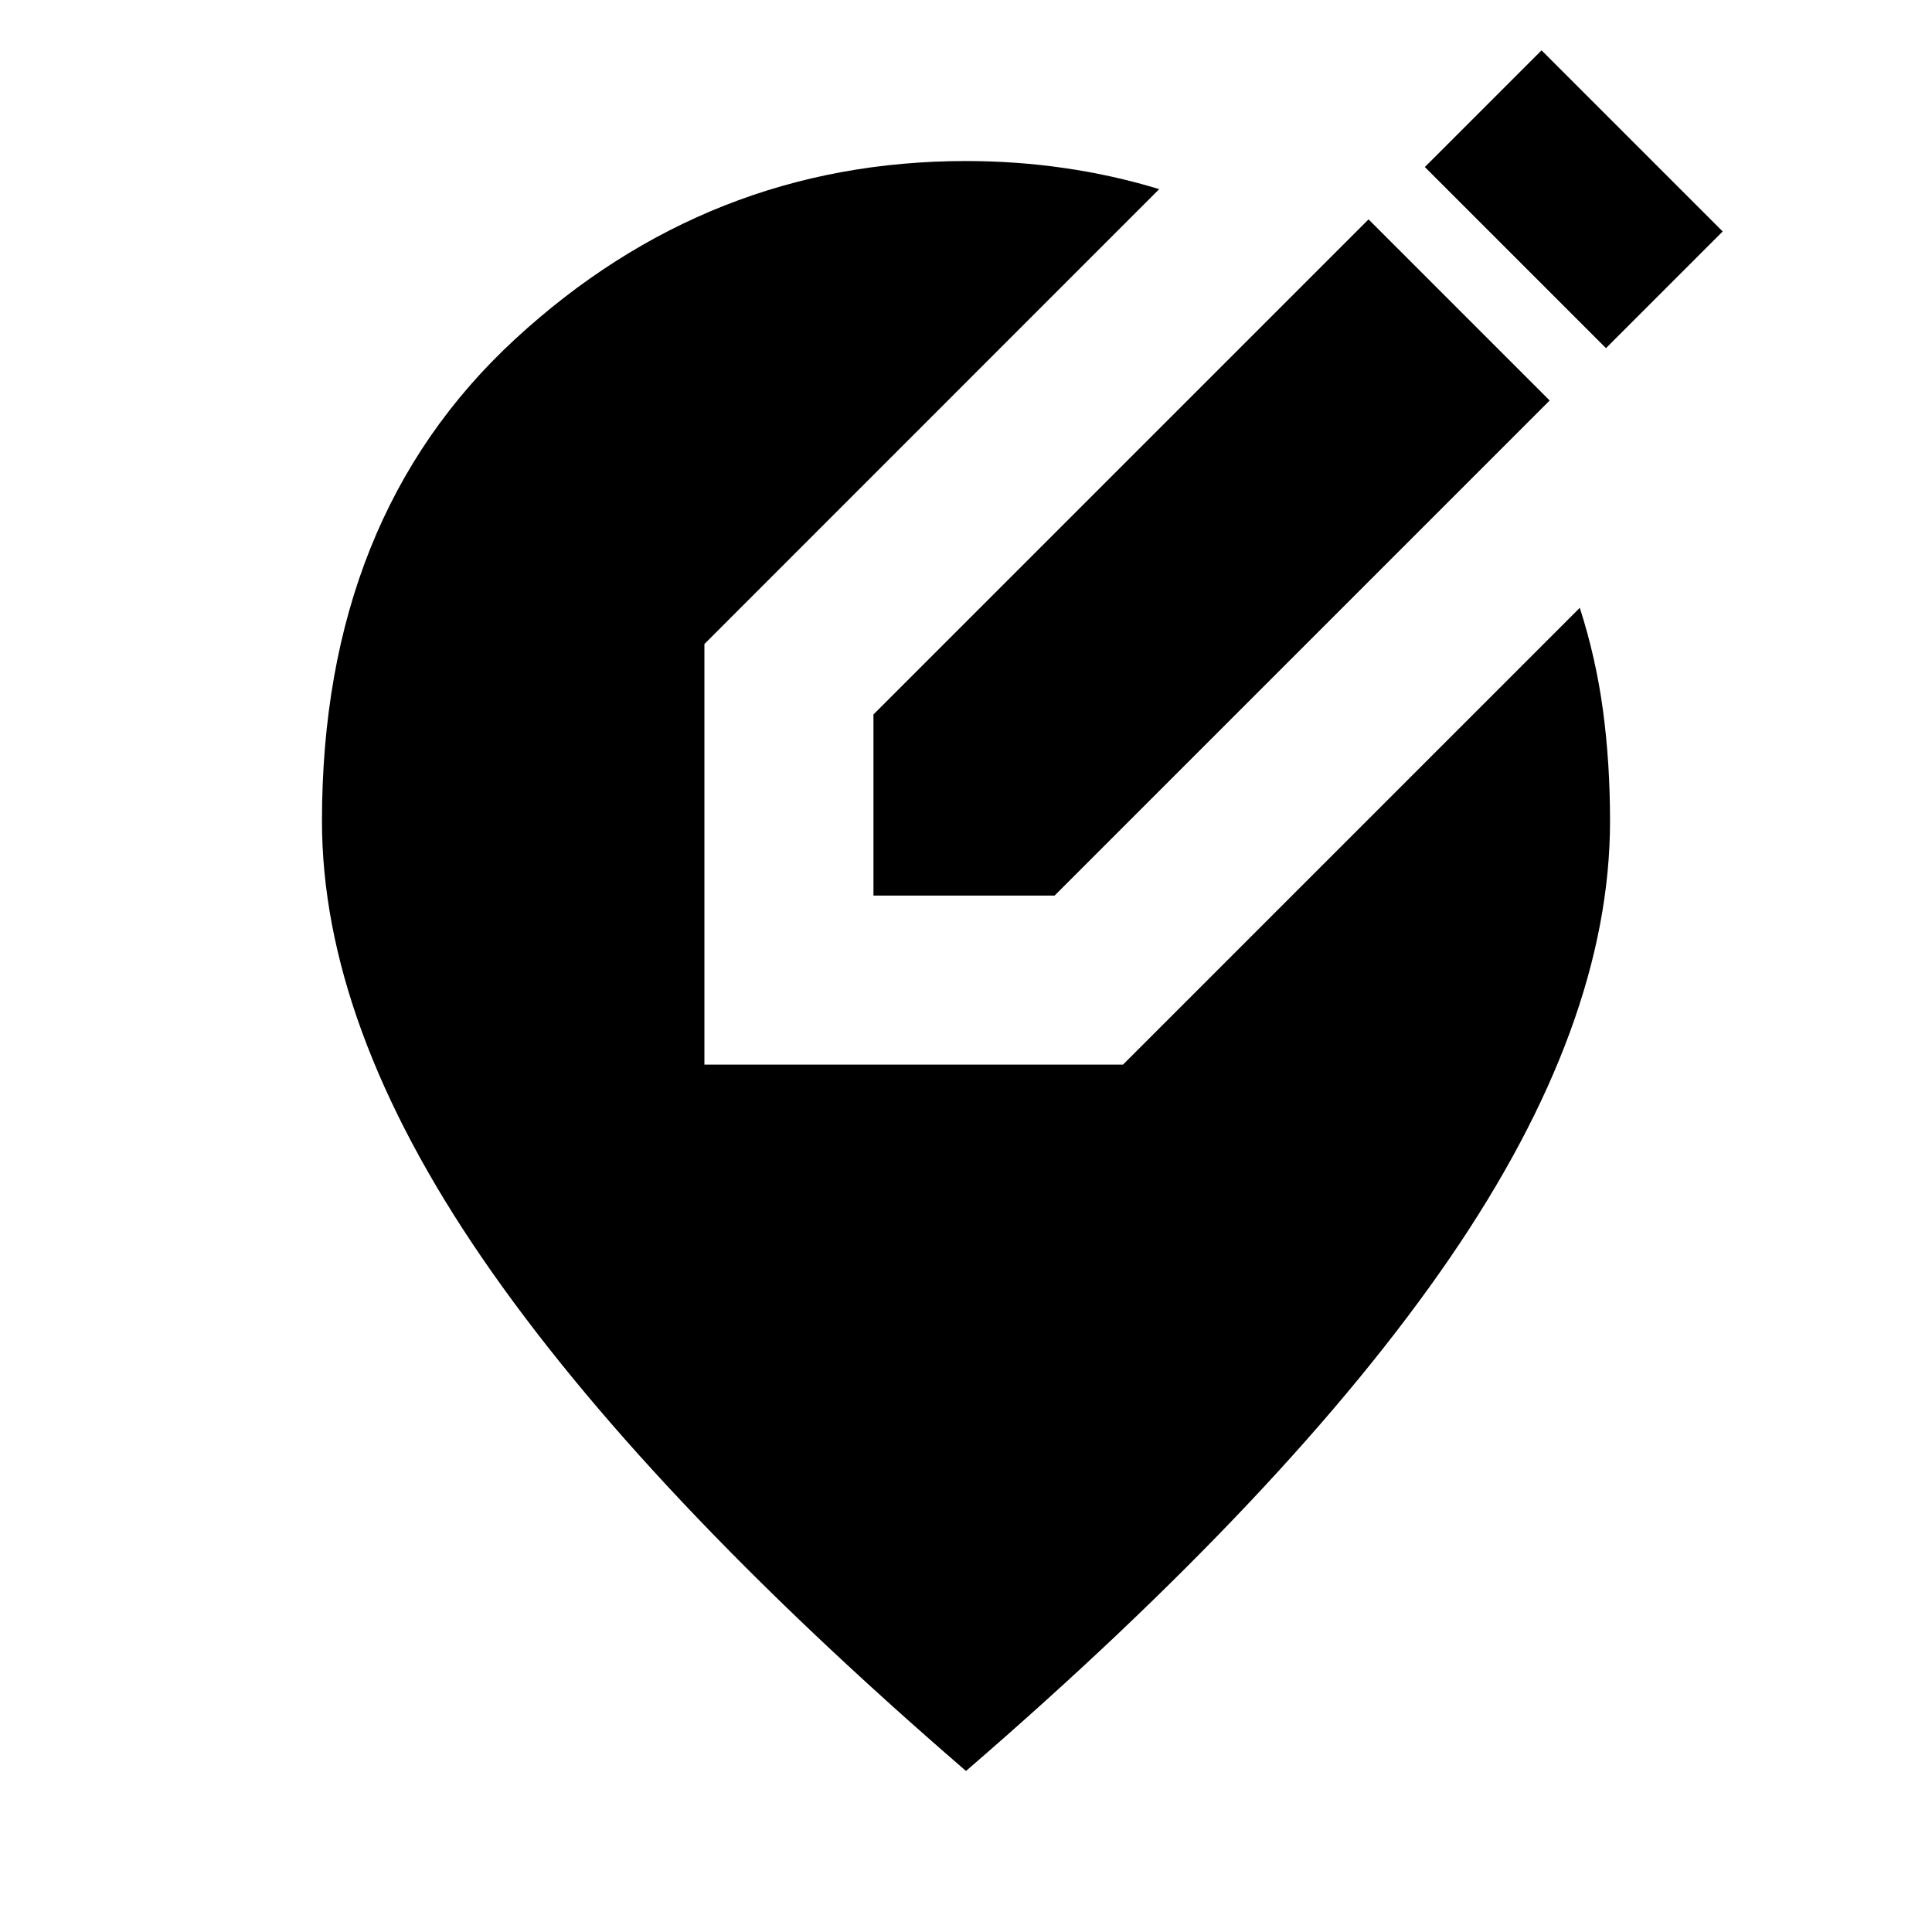 <svg xmlns="http://www.w3.org/2000/svg" height="20" width="20"><path d="M9.042 9.271V7.396l5.125-5.125 1.875 1.875-5.125 5.125Zm7.583-5.667L14.75 1.729 15.958.521l1.875 1.875ZM10 18.333q-3.354-2.895-5.01-5.312Q3.333 10.604 3.333 8.5q0-3.146 2-4.99 2-1.843 4.667-1.843.521 0 1.021.073.5.072.979.218L7.292 6.667v4.354h4.333l4.729-4.729q.167.52.24 1.062.073.542.073 1.146 0 2.104-1.657 4.521-1.656 2.417-5.01 5.312Z"/></svg>